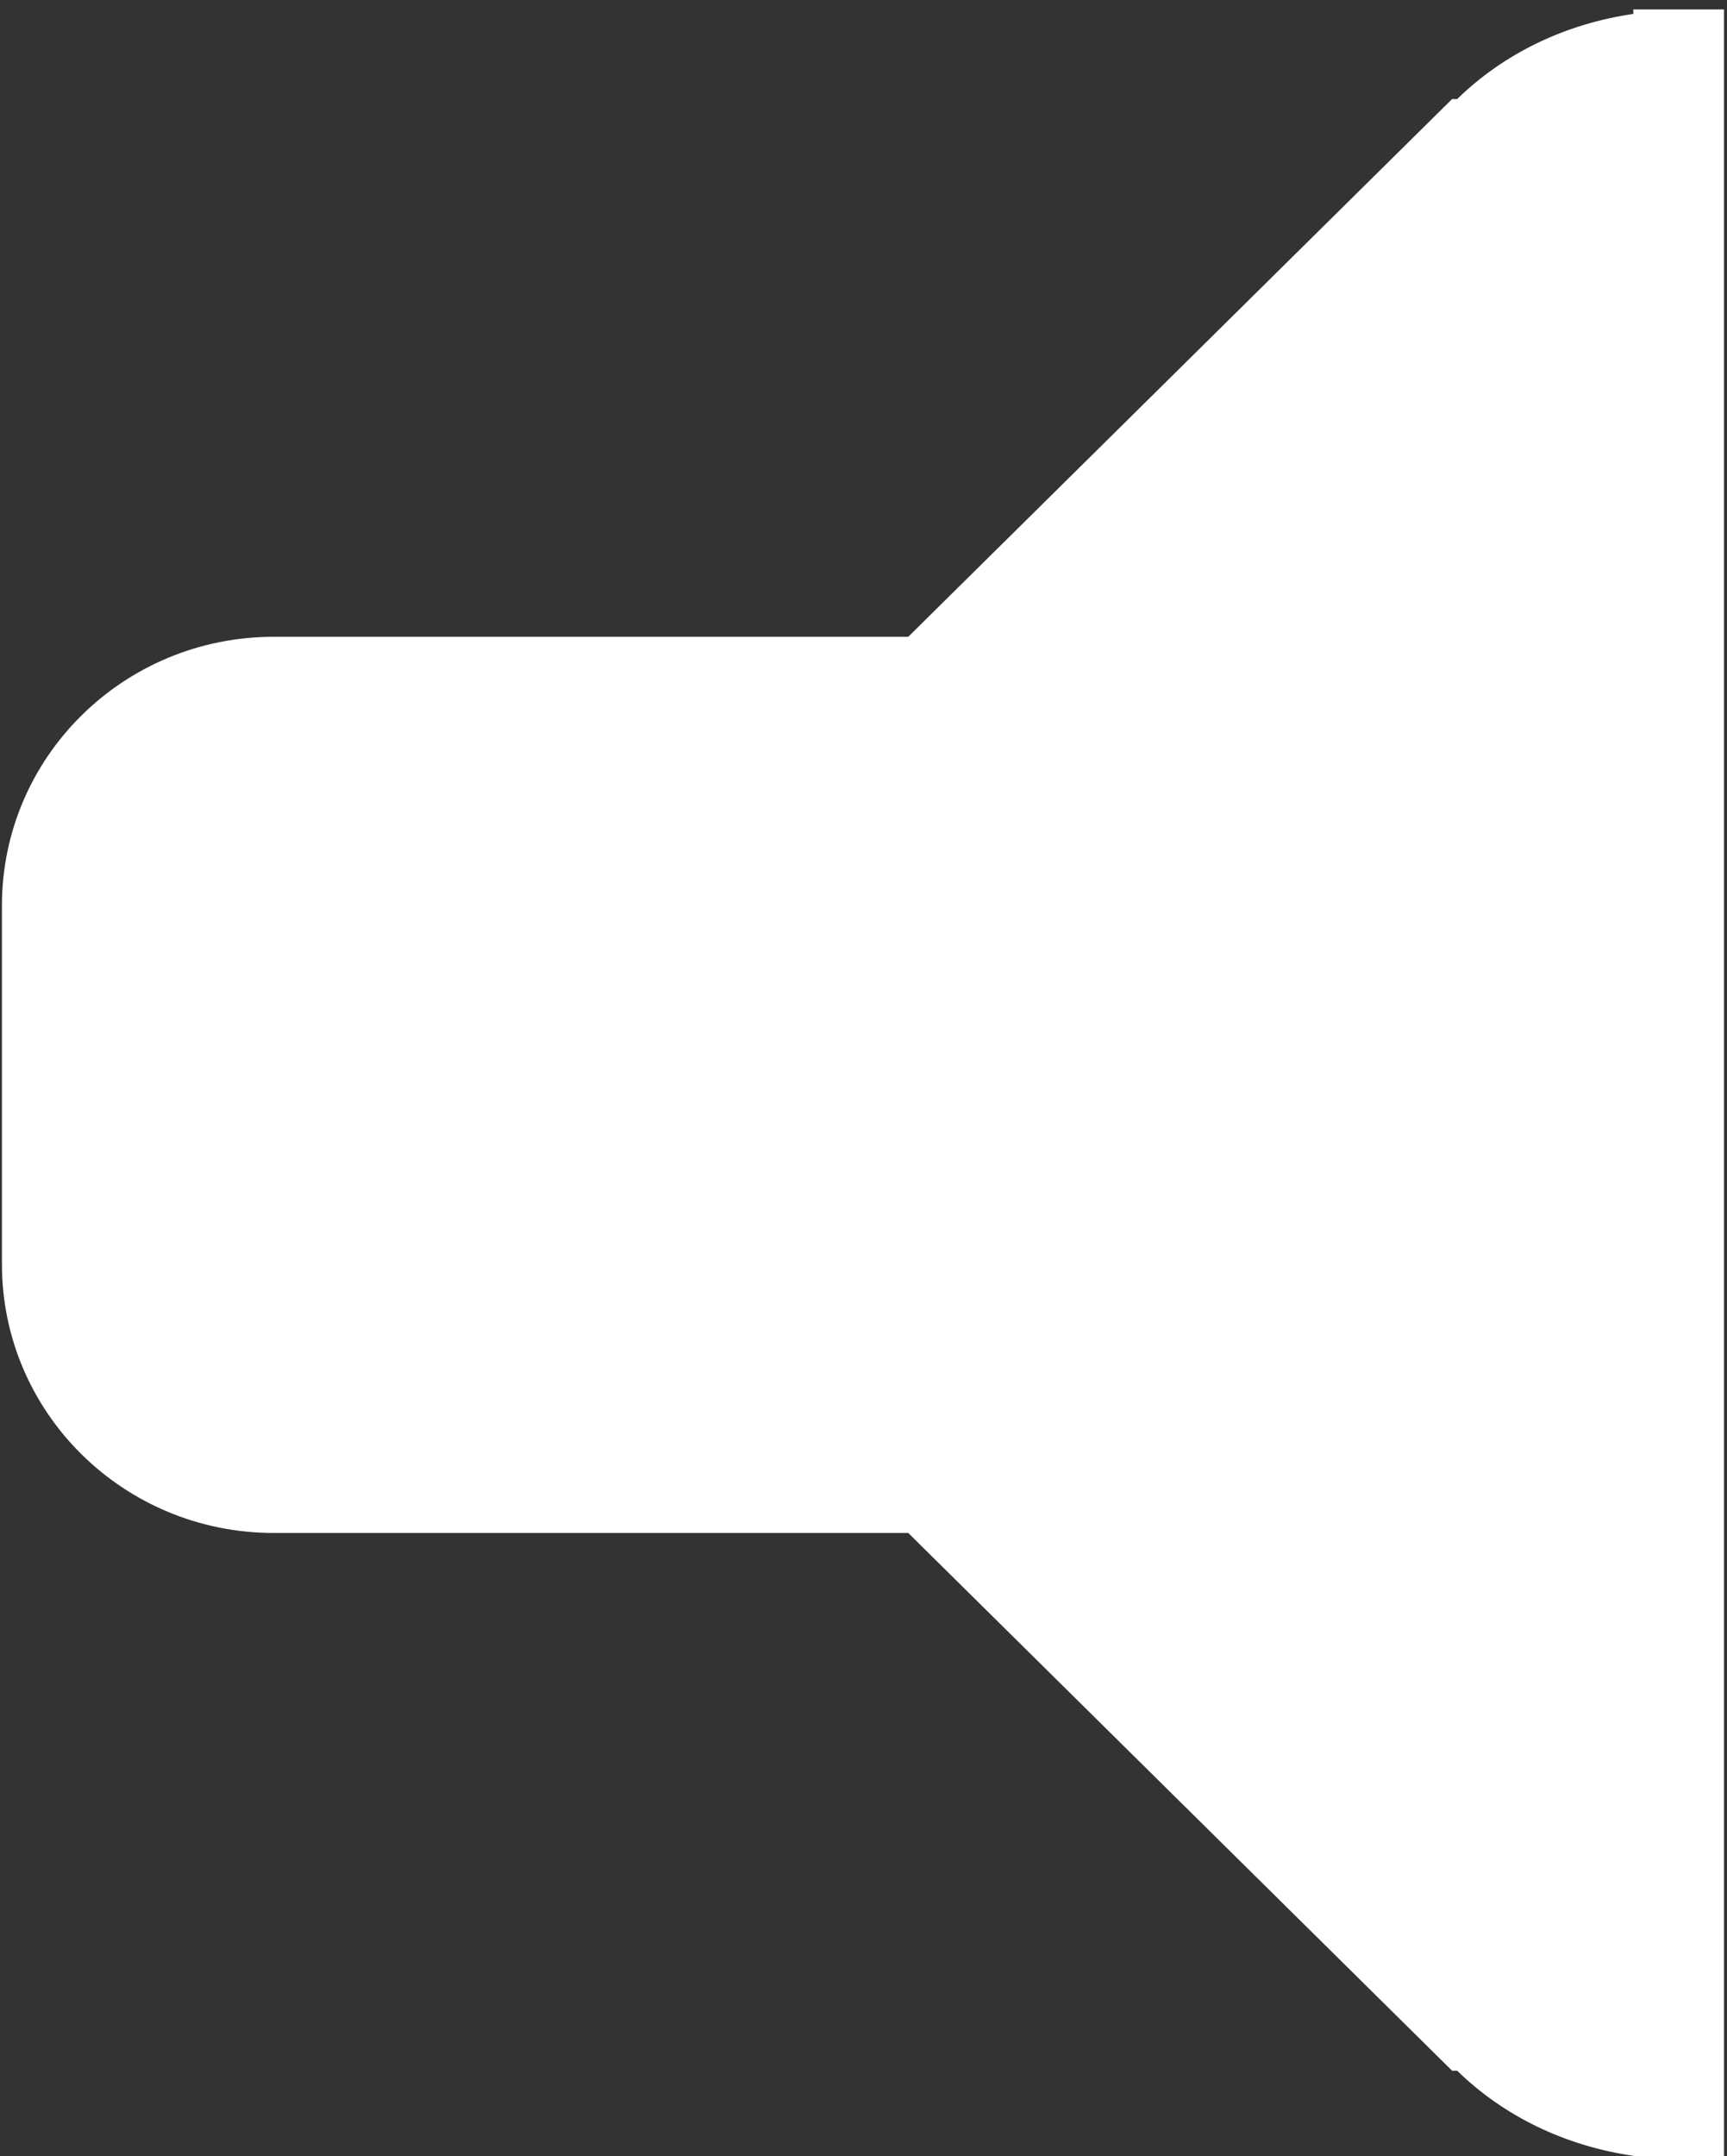 <?xml version="1.0" encoding="UTF-8" standalone="no"?>
<!DOCTYPE svg PUBLIC "-//W3C//DTD SVG 1.1//EN" "http://www.w3.org/Graphics/SVG/1.1/DTD/svg11.dtd">
<svg width="100%" height="100%" viewBox="0 0 327 408" version="1.1" xmlns="http://www.w3.org/2000/svg" xmlns:xlink="http://www.w3.org/1999/xlink" xml:space="preserve" style="fill-rule:evenodd;clip-rule:evenodd;stroke-linejoin:round;stroke-miterlimit:1.414;">
    <rect x="0" y="0" width="327" height="408" fill="#333333" stroke="none"/>
    <g transform="matrix(1,0,0,1,-8,-101)">
        <g id="Volume-Icon" transform="matrix(17.161,0,0,16.958,-3183.58,-59012.8)">
            <path d="M204,3510L204,3509.95C203.25,3509.84 202.573,3509.51 202.056,3509L202,3509L196,3503L189,3503C187.343,3503 186,3501.66 186,3500L186,3496C186,3494.34 187.343,3493 189,3493L196,3493L202,3487L202.056,3487C202.573,3486.49 203.25,3486.16 204,3486.05L204,3486L205,3486L205,3510L204,3510Z" style="fill:white;"/>
        </g>
    </g>
</svg>
